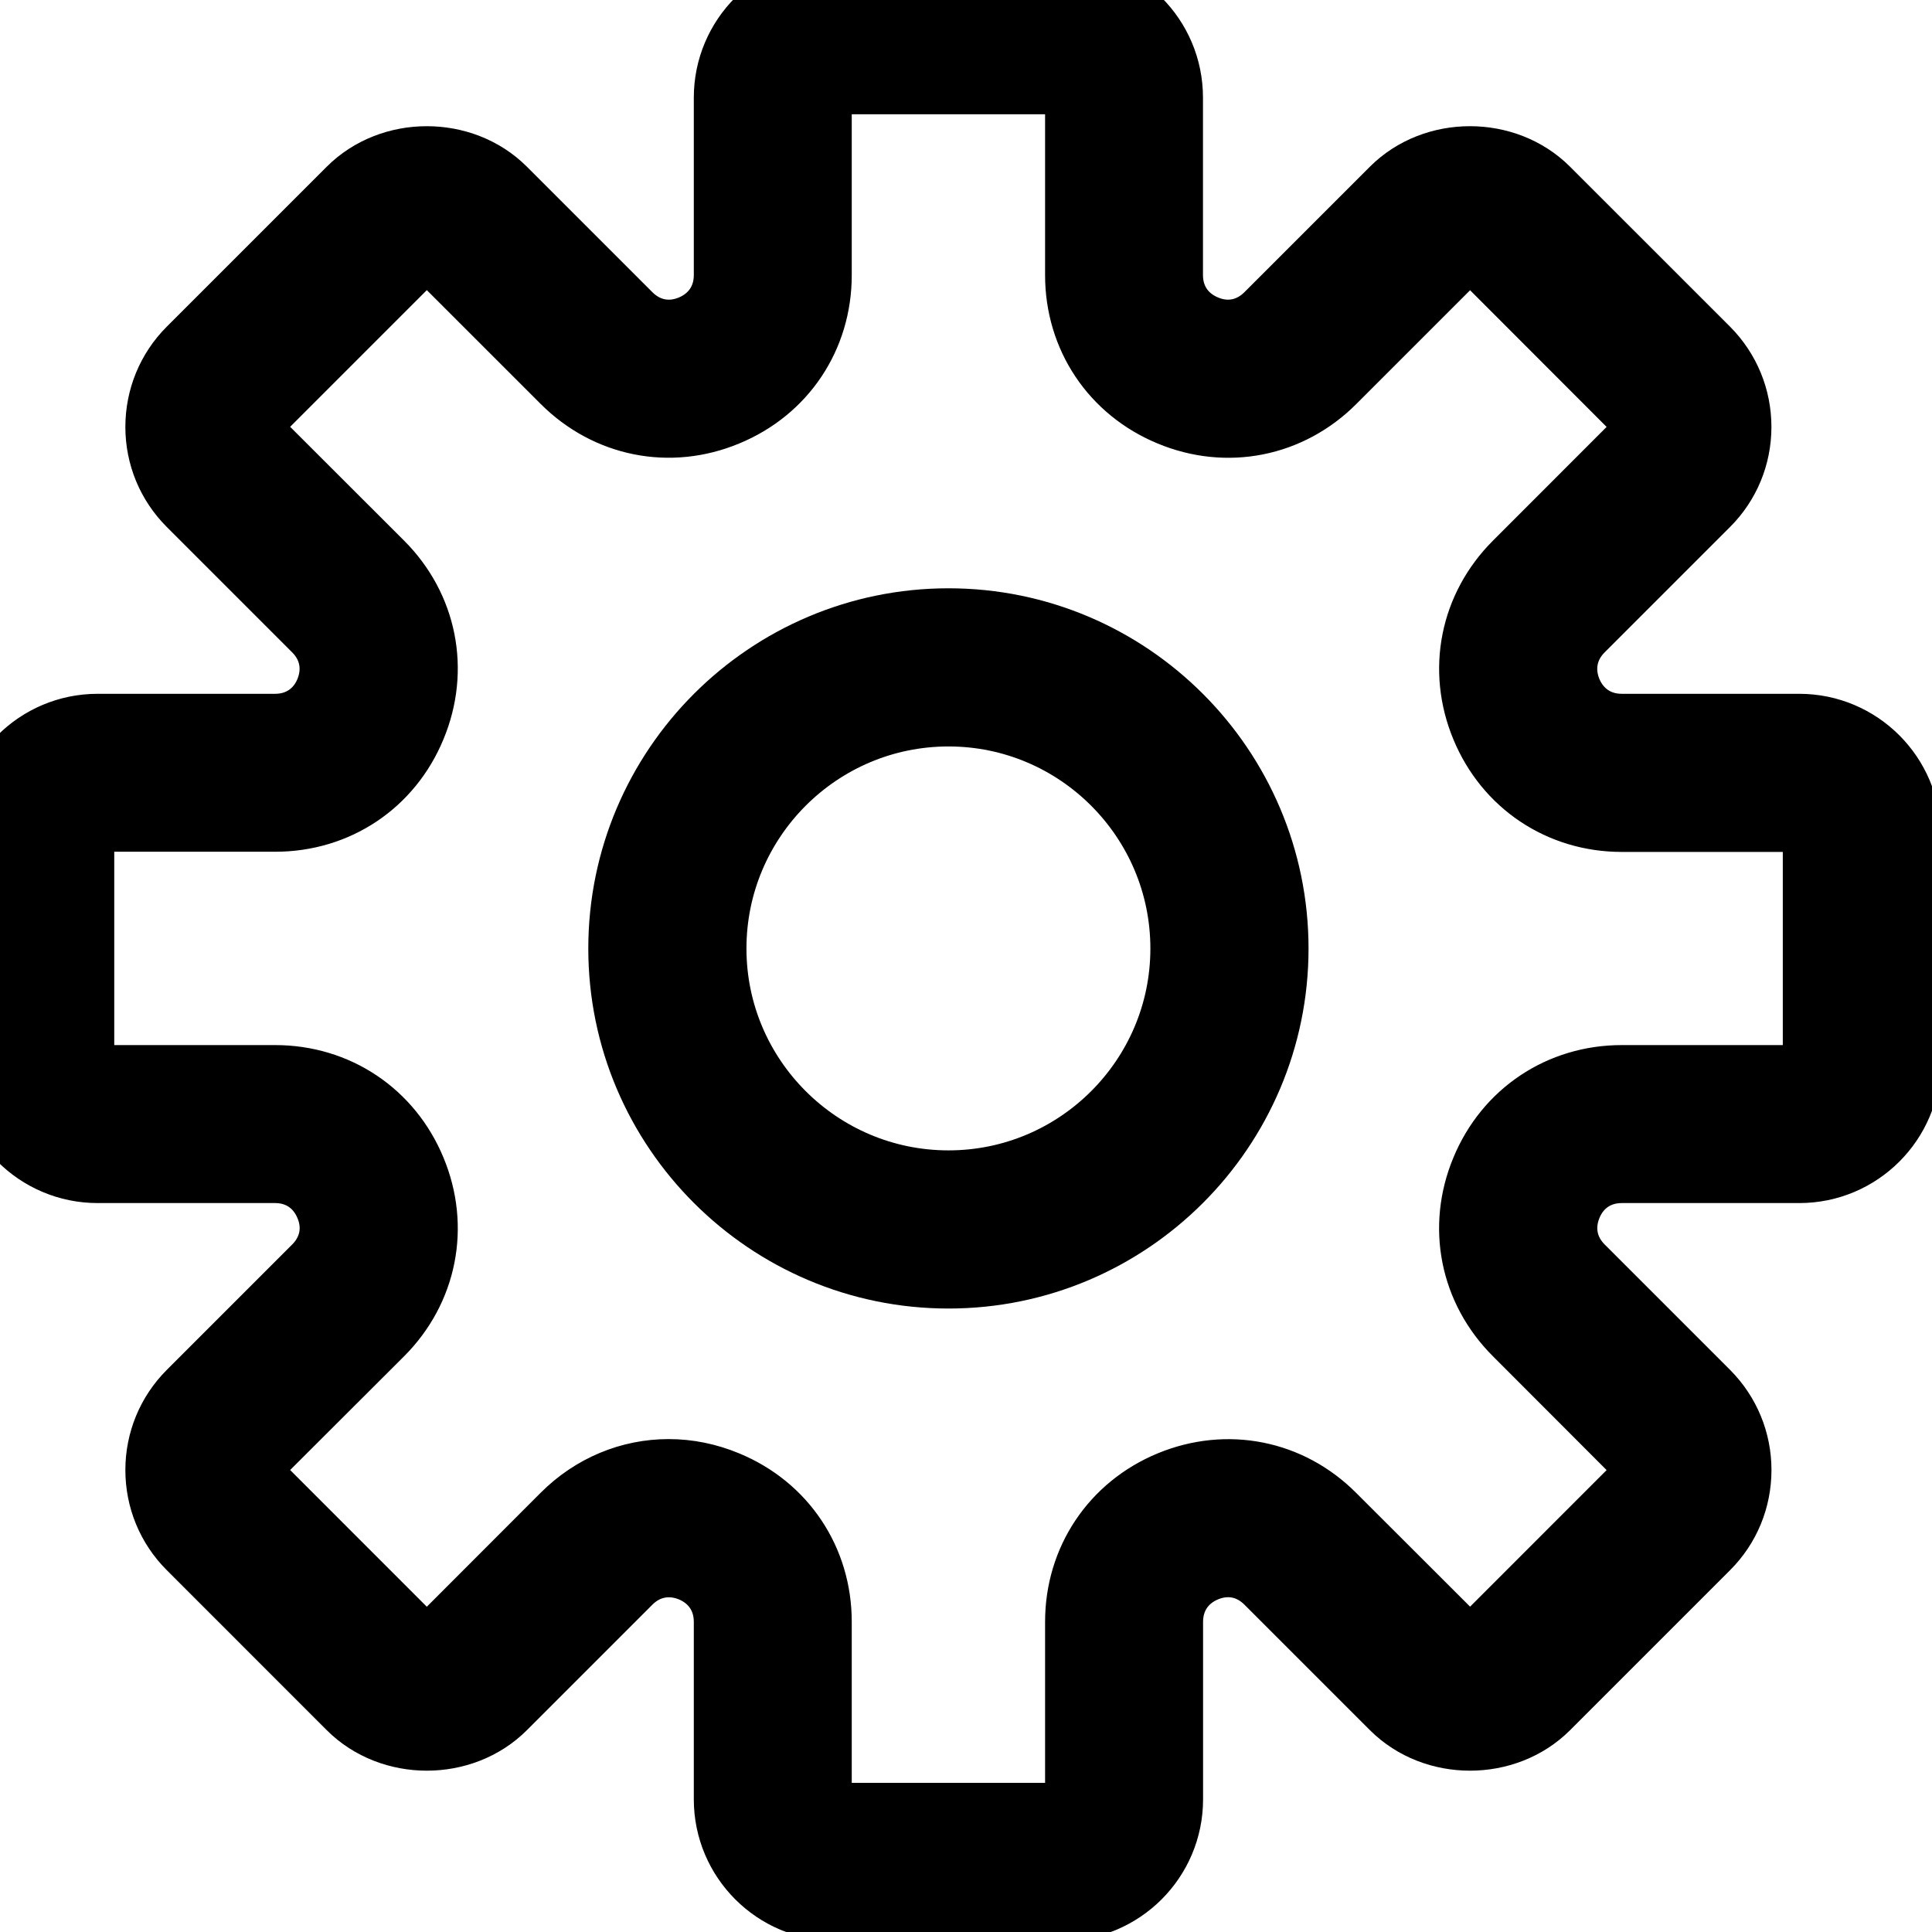 <svg version="1.1"
	 xmlns="http://www.w3.org/2000/svg" xmlns:xlink="http://www.w3.org/1999/xlink" xmlns:a="http://ns.adobe.com/AdobeSVGViewerExtensions/3.0/"
	 x="0px" y="0px" width="44px" height="44px" viewBox="0 0 44 44" style="enable-background:new 0 0 44 44;" xml:space="preserve">
<defs>
	<style>
		.cls {
			stroke: currentColor;
			fill: none;
			stroke-width: 2px;
		}
	</style>
</defs>
<path class="cls" d="M40.977,16.801h-4.043c-0.648,0-1.184-0.36-1.434-0.957c-0.246-0.602-0.121-1.235,0.336-1.692l2.859-2.859
	c0.418-0.418,0.648-0.977,0.648-1.57c0-0.594-0.23-1.153-0.648-1.575l-3.645-3.644c-0.84-0.84-2.305-0.84-3.145,0l-2.859,2.859
	c-0.457,0.457-1.09,0.586-1.688,0.336c-0.602-0.25-0.961-0.785-0.961-1.433V2.223C26.398,0.996,25.402,0,24.176,0h-5.153
	c-1.226,0-2.222,0.996-2.222,2.223v4.043c0,0.648-0.36,1.183-0.957,1.433c-0.602,0.25-1.235,0.121-1.692-0.336l-2.859-2.859
	c-0.84-0.84-2.305-0.84-3.145,0L4.504,8.148C4.086,8.566,3.855,9.129,3.855,9.723c0,0.593,0.231,1.152,0.649,1.57l2.859,2.859
	c0.457,0.457,0.582,1.09,0.336,1.692c-0.246,0.597-0.785,0.957-1.433,0.957H2.223C0.996,16.801,0,17.797,0,19.023v5.153
	c0,1.227,0.996,2.223,2.223,2.223h4.043c0.648,0,1.183,0.359,1.433,0.961c0.25,0.598,0.121,1.23-0.336,1.688l-2.859,2.859
	c-0.418,0.418-0.649,0.98-0.649,1.571c0,0.597,0.231,1.155,0.649,1.573l3.644,3.645c0.84,0.84,2.305,0.84,3.145,0l2.859-2.859
	c0.457-0.457,1.09-0.582,1.692-0.336c0.597,0.25,0.957,0.785,0.957,1.435v4.043c0,1.226,0.996,2.222,2.222,2.222h5.153
	c1.227,0,2.223-0.996,2.223-2.222v-4.043c0-0.649,0.359-1.185,0.957-1.435c0.602-0.25,1.234-0.121,1.691,0.336l2.859,2.859
	c0.84,0.84,2.305,0.84,3.145,0l3.645-3.645c0.418-0.418,0.648-0.977,0.648-1.573c0-0.591-0.23-1.149-0.648-1.571l-2.859-2.859
	c-0.457-0.457-0.582-1.09-0.336-1.688c0.246-0.602,0.785-0.961,1.434-0.961h4.043c1.227,0,2.223-0.996,2.223-2.223v-5.153
	C43.199,17.797,42.203,16.801,40.977,16.801L40.977,16.801z M41.602,24.176c0,0.345-0.281,0.625-0.625,0.625h-4.043
	c-1.297,0-2.414,0.746-2.91,1.945c-0.5,1.199-0.238,2.516,0.684,3.435l2.854,2.858c0.247,0.242,0.247,0.637,0,0.883l-3.64,3.641
	c-0.246,0.243-0.641,0.247-0.883,0l-2.859-2.855c-0.918-0.922-2.234-1.18-3.434-0.684c-1.199,0.497-1.945,1.614-1.945,2.911v4.043
	c0,0.343-0.281,0.625-0.625,0.625h-5.153c-0.343,0-0.625-0.282-0.625-0.625v-4.043c0-1.297-0.742-2.414-1.945-2.911
	c-0.402-0.168-0.816-0.25-1.226-0.25c-0.809,0-1.598,0.32-2.207,0.93l-2.856,2.859c-0.246,0.247-0.641,0.243-0.887,0l-3.64-3.641
	c-0.242-0.246-0.242-0.641,0-0.887l2.859-2.854c0.918-0.919,1.18-2.235,0.68-3.435c-0.496-1.199-1.61-1.945-2.91-1.945H2.223
	c-0.344,0-0.621-0.28-0.621-0.625v-5.153c0-0.343,0.277-0.625,0.621-0.625h4.043c1.3,0,2.414-0.742,2.91-1.945
	c0.5-1.199,0.238-2.516-0.68-3.433l-2.859-2.856c-0.242-0.246-0.242-0.641,0-0.887l3.64-3.64c0.246-0.242,0.641-0.242,0.887,0
	l2.856,2.855c0.918,0.918,2.234,1.184,3.433,0.684c1.203-0.496,1.945-1.61,1.945-2.91V2.223c0-0.344,0.282-0.621,0.625-0.621h5.153
	c0.344,0,0.625,0.277,0.625,0.621v4.043c0,1.3,0.746,2.414,1.945,2.91c1.199,0.5,2.516,0.238,3.434-0.68l2.859-2.859
	c0.242-0.242,0.641-0.242,0.883,0l3.64,3.644c0.247,0.242,0.247,0.641,0,0.883l-2.854,2.856c-0.918,0.917-1.184,2.234-0.684,3.437
	c0.496,1.199,1.613,1.945,2.91,1.945h4.043c0.344-0.004,0.625,0.278,0.625,0.621V24.176z M41.602,24.176"/>
<path class="cls" d="M21.602,14.398c-3.973,0-7.204,3.231-7.204,7.204c0,3.968,3.231,7.199,7.204,7.199c3.968,0,7.199-3.23,7.199-7.199
	C28.801,17.629,25.57,14.398,21.602,14.398L21.602,14.398z M21.602,27.199c-3.09,0-5.602-2.512-5.602-5.597
	C16,18.512,18.512,16,21.602,16c3.085,0,5.597,2.512,5.597,5.602C27.199,24.688,24.688,27.199,21.602,27.199L21.602,27.199z
	 M21.602,27.199"/>
</svg>
